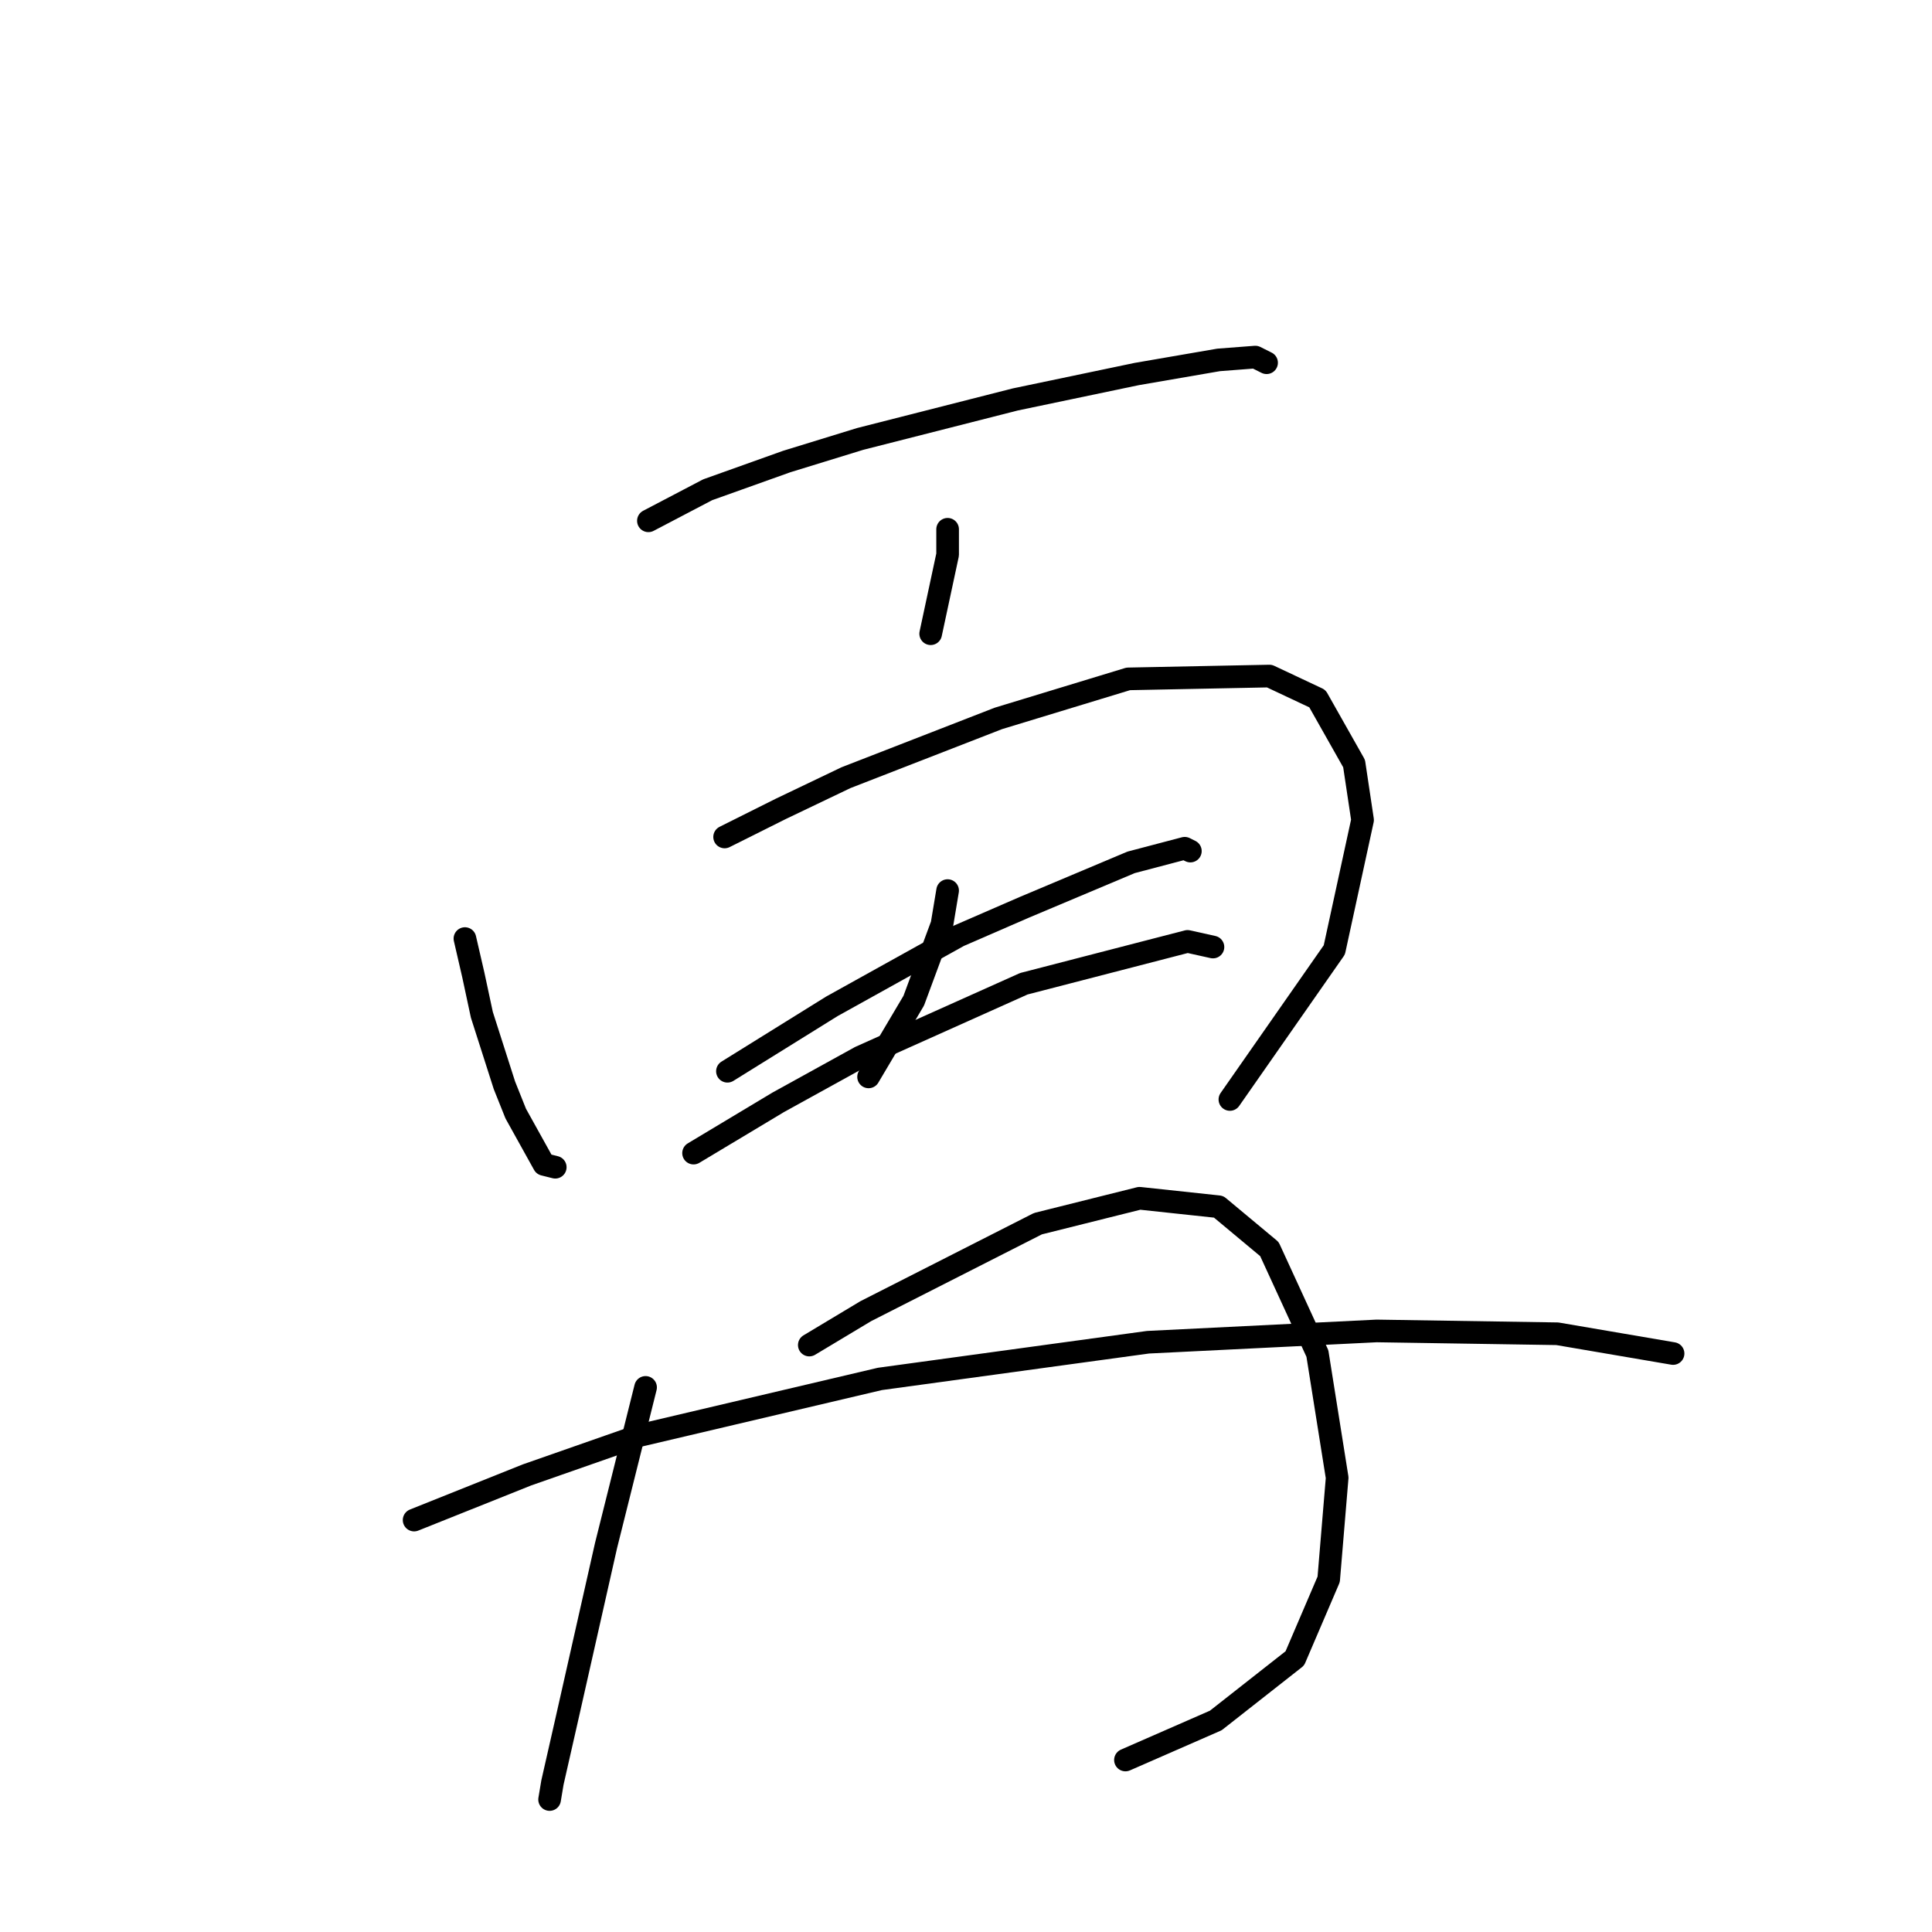 <?xml version="1.0" standalone="no"?>
    <svg width="256" height="256" xmlns="http://www.w3.org/2000/svg" version="1.1">
    <polyline stroke="black" stroke-width="3" stroke-linecap="round" fill="transparent" stroke-linejoin="round" points="85.917 69.01 93.771 64.895 104.244 61.155 113.969 58.163 134.541 52.926 150.624 49.56 161.471 47.69 166.333 47.316 167.829 48.064 167.829 48.064 " />
        <polyline stroke="black" stroke-width="3" stroke-linecap="round" fill="transparent" stroke-linejoin="round" points="125.564 70.132 125.564 73.498 123.32 83.971 123.32 83.971 " />
        <polyline stroke="black" stroke-width="3" stroke-linecap="round" fill="transparent" stroke-linejoin="round" points="61.605 124.366 62.727 129.229 63.849 134.465 66.841 143.816 68.337 147.556 72.077 154.289 73.574 154.663 73.574 154.663 " />
        <polyline stroke="black" stroke-width="3" stroke-linecap="round" fill="transparent" stroke-linejoin="round" points="96.015 110.901 103.496 107.161 112.099 103.046 132.296 95.192 149.502 89.955 168.203 89.581 174.562 92.574 179.424 101.176 180.546 108.657 176.806 125.862 162.967 145.686 162.967 145.686 " />
        <polyline stroke="black" stroke-width="3" stroke-linecap="round" fill="transparent" stroke-linejoin="round" points="125.564 118.008 124.816 122.496 121.075 132.595 115.091 142.694 115.091 142.694 " />
        <polyline stroke="black" stroke-width="3" stroke-linecap="round" fill="transparent" stroke-linejoin="round" points="96.389 141.946 110.229 133.343 127.06 123.992 135.663 120.252 149.876 114.267 156.982 112.397 157.73 112.771 157.73 112.771 " />
        <polyline stroke="black" stroke-width="3" stroke-linecap="round" fill="transparent" stroke-linejoin="round" points="91.901 152.792 103.122 146.06 113.969 140.075 135.663 130.351 157.356 124.74 160.723 125.488 160.723 125.488 " />
        <polyline stroke="black" stroke-width="3" stroke-linecap="round" fill="transparent" stroke-linejoin="round" points="85.542 183.837 80.306 204.783 75.07 227.973 73.2 236.201 72.825 238.446 72.825 238.446 " />
        <polyline stroke="black" stroke-width="3" stroke-linecap="round" fill="transparent" stroke-linejoin="round" points="107.236 178.227 114.717 173.738 137.533 162.143 150.998 158.777 161.471 159.899 168.203 165.51 174.562 179.349 177.18 195.806 176.058 209.271 171.57 219.744 161.097 227.973 149.128 233.209 149.128 233.209 " />
        <polyline stroke="black" stroke-width="3" stroke-linecap="round" fill="transparent" stroke-linejoin="round" points="54.872 201.416 69.833 195.432 84.794 190.196 116.587 182.715 152.12 177.853 182.416 176.356 206.354 176.73 221.69 179.349 221.69 179.349 " />
        </svg>